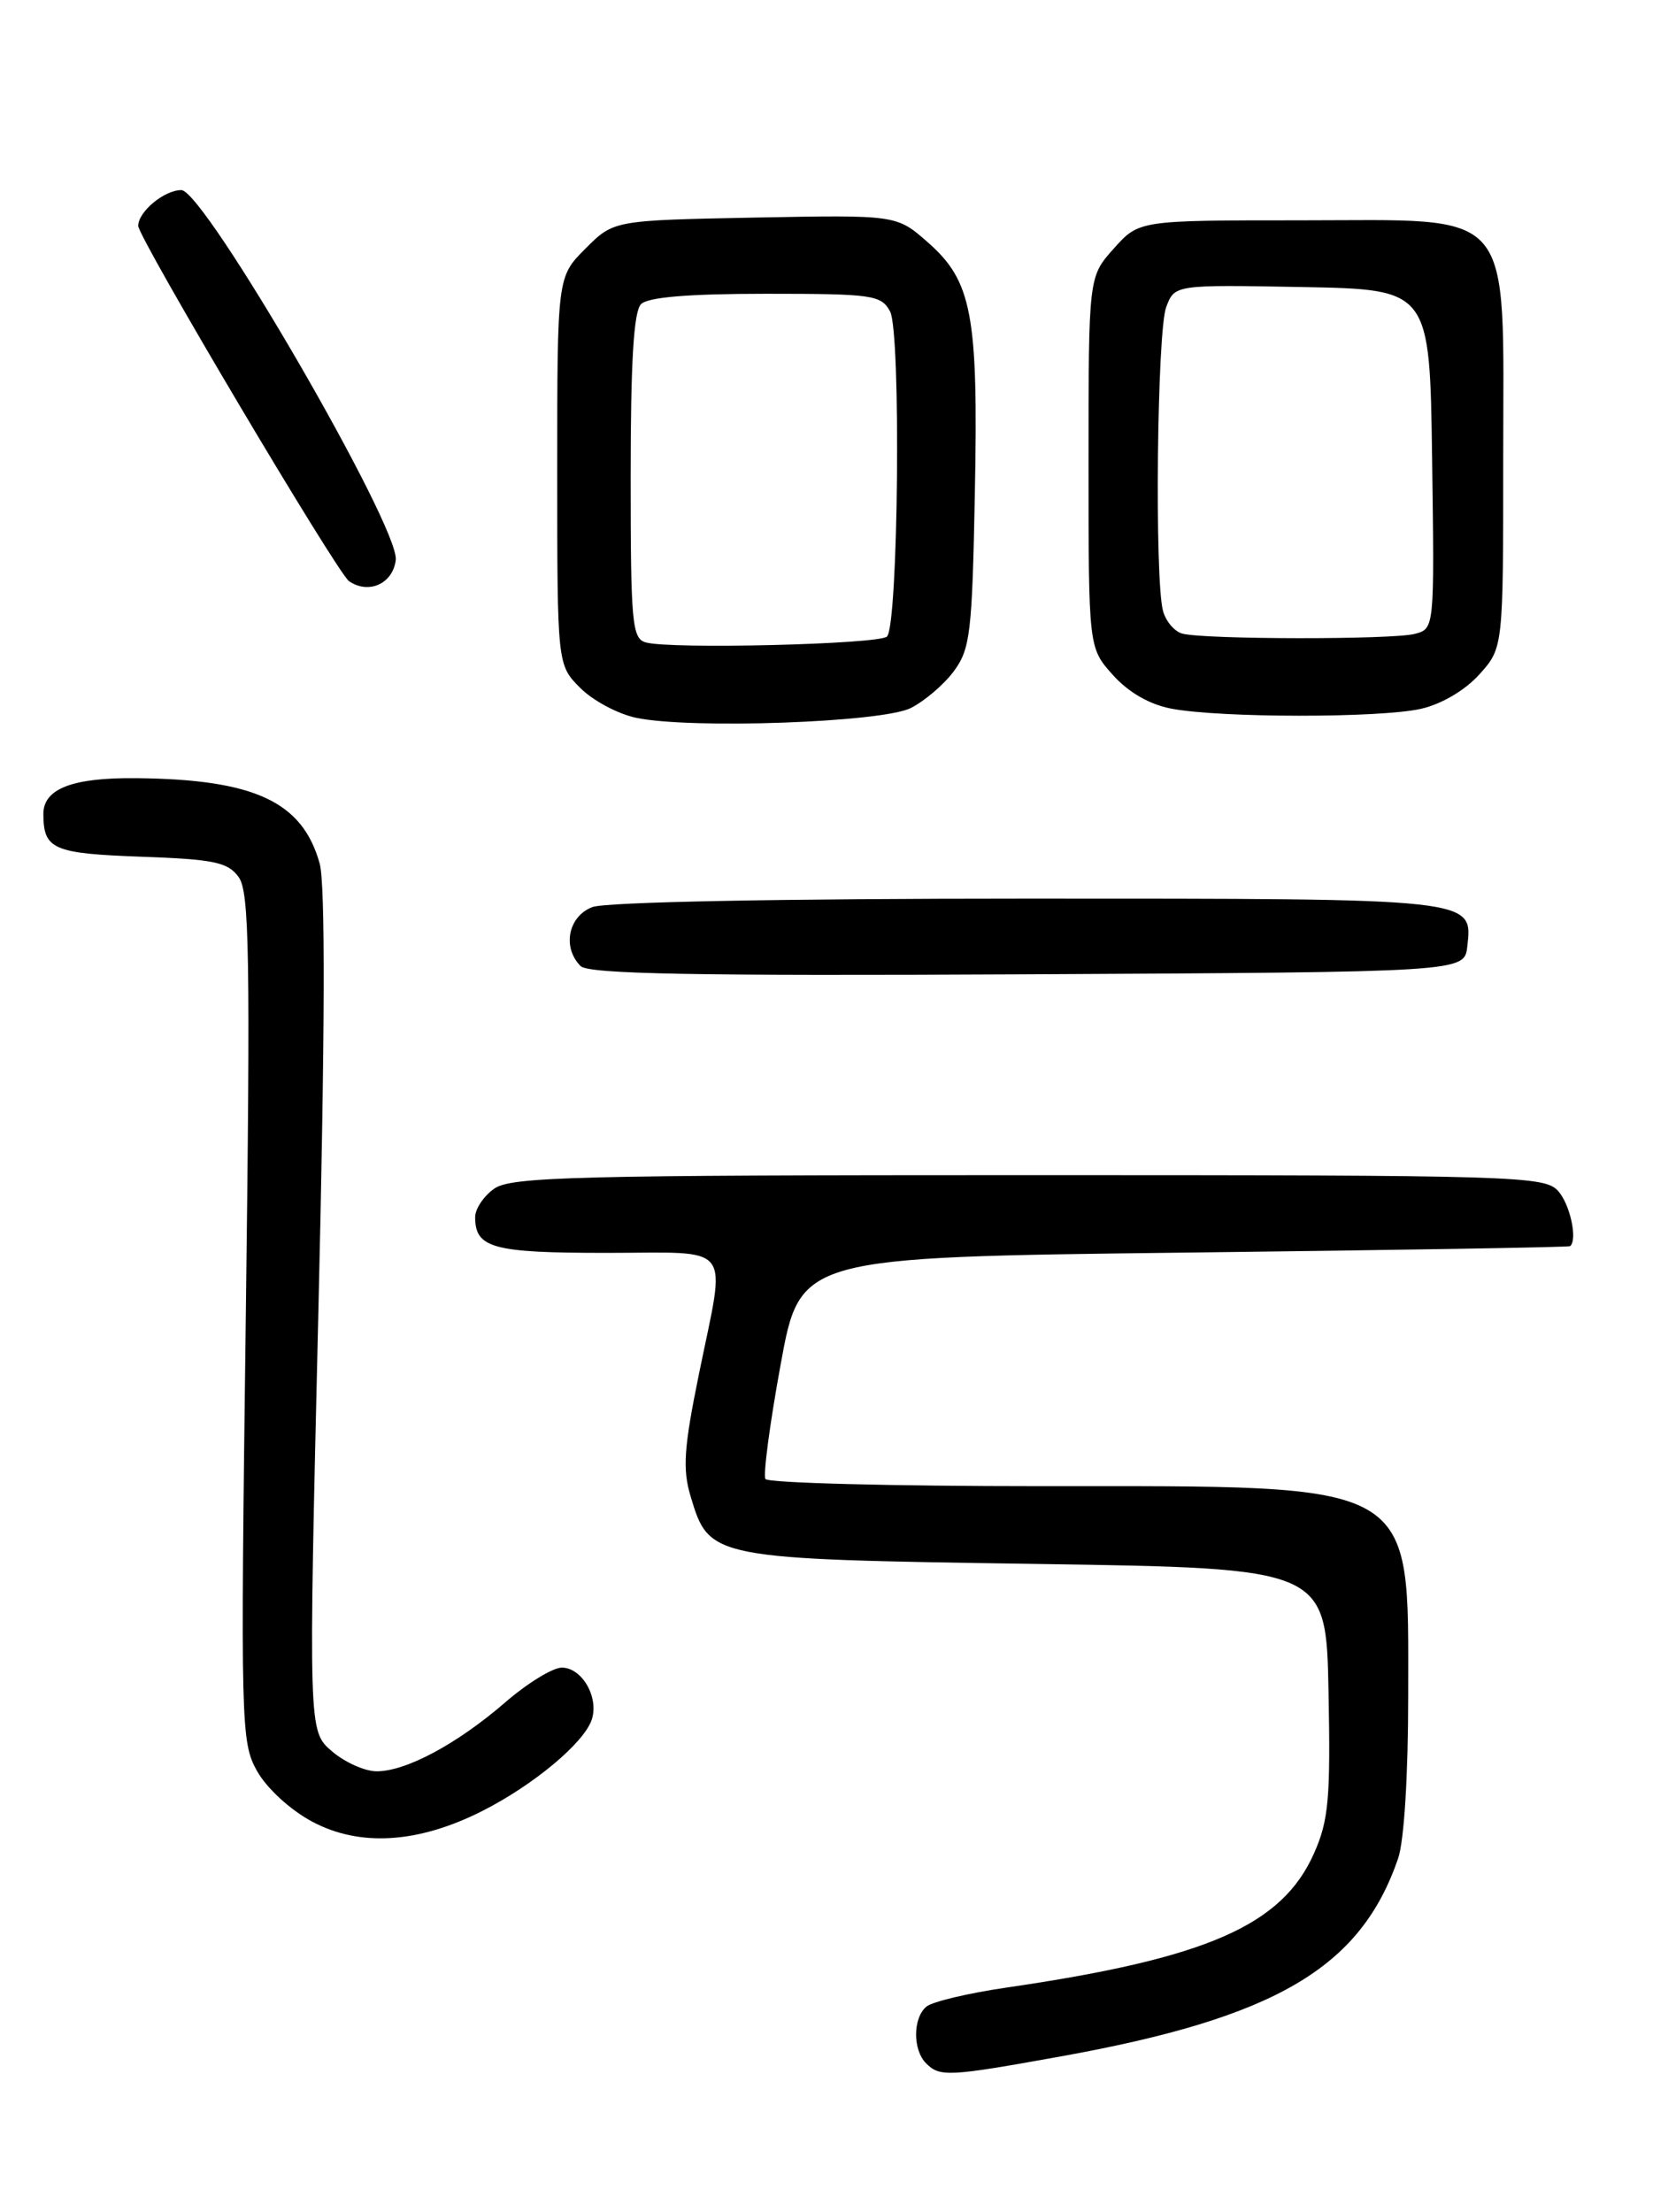 <?xml version="1.0" encoding="UTF-8" standalone="no"?>
<!DOCTYPE svg PUBLIC "-//W3C//DTD SVG 1.1//EN" "http://www.w3.org/Graphics/SVG/1.1/DTD/svg11.dtd" >
<svg xmlns="http://www.w3.org/2000/svg" xmlns:xlink="http://www.w3.org/1999/xlink" version="1.1" viewBox="0 0 194 256">
 <g >
 <path fill="currentColor"
d=" M 122.71 238.01 C 147.66 233.52 157.47 227.77 161.83 215.10 C 162.53 213.08 163.00 205.46 163.00 196.30 C 163.00 171.13 164.51 172.00 120.54 172.00 C 103.26 172.00 88.89 171.63 88.60 171.17 C 88.32 170.71 89.11 164.75 90.36 157.92 C 92.62 145.50 92.62 145.50 137.06 144.97 C 161.50 144.68 181.61 144.35 181.75 144.22 C 182.63 143.44 181.73 139.36 180.35 137.83 C 178.78 136.10 175.56 136.00 119.07 136.00 C 66.72 136.00 59.17 136.19 57.22 137.56 C 56.00 138.41 55.00 139.90 55.00 140.86 C 55.00 144.45 57.04 145.00 70.20 145.00 C 85.13 145.00 84.05 143.58 80.90 159.04 C 79.16 167.57 78.99 170.02 79.94 173.18 C 82.10 180.41 82.25 180.44 119.95 181.00 C 153.50 181.50 153.50 181.50 153.78 195.79 C 154.02 208.16 153.79 210.68 152.11 214.47 C 148.41 222.84 139.71 226.65 116.50 230.03 C 112.10 230.67 107.94 231.66 107.25 232.22 C 105.66 233.52 105.63 237.23 107.20 238.80 C 108.79 240.39 109.77 240.34 122.71 238.01 Z  M 55.83 209.59 C 61.81 206.56 67.65 201.67 68.51 198.98 C 69.33 196.39 67.35 193.00 65.03 193.00 C 63.98 193.00 61.03 194.81 58.47 197.03 C 52.92 201.83 47.01 205.00 43.60 205.00 C 42.23 205.00 39.89 203.95 38.41 202.67 C 35.70 200.35 35.70 200.35 36.85 151.92 C 37.62 119.52 37.67 102.32 37.00 99.93 C 35.01 92.78 29.46 90.20 15.82 90.06 C 8.37 89.98 5.00 91.28 5.02 94.23 C 5.04 98.30 6.14 98.78 16.33 99.15 C 24.76 99.45 26.37 99.78 27.62 101.50 C 28.87 103.21 28.99 110.44 28.45 152.50 C 27.84 199.83 27.88 201.62 29.76 204.98 C 30.88 206.97 33.59 209.46 36.11 210.81 C 41.62 213.77 48.40 213.35 55.83 209.59 Z  M 169.84 109.55 C 170.47 103.94 171.00 104.00 118.87 104.00 C 90.27 104.00 70.10 104.39 68.57 104.98 C 65.77 106.04 65.05 109.65 67.21 111.81 C 68.13 112.73 80.48 112.96 118.96 112.76 C 169.50 112.50 169.50 112.50 169.84 109.55 Z  M 105.41 81.95 C 107.01 81.15 109.26 79.23 110.41 77.68 C 112.31 75.11 112.53 73.24 112.84 57.13 C 113.25 36.40 112.52 32.54 107.38 28.03 C 103.78 24.87 103.78 24.87 87.41 25.18 C 71.03 25.50 71.03 25.50 67.77 28.77 C 64.50 32.04 64.50 32.04 64.50 54.50 C 64.50 76.95 64.50 76.95 67.17 79.62 C 68.63 81.09 71.56 82.65 73.67 83.08 C 79.98 84.40 102.08 83.61 105.41 81.95 Z  M 164.50 82.03 C 166.89 81.48 169.61 79.87 171.25 78.04 C 174.00 74.97 174.00 74.97 174.00 53.04 C 174.00 23.53 175.68 25.50 150.50 25.50 C 131.84 25.50 131.84 25.50 128.92 28.77 C 126.00 32.03 126.00 32.03 126.00 53.50 C 126.00 74.97 126.00 74.97 128.81 78.11 C 130.61 80.12 133.03 81.52 135.56 82.01 C 141.23 83.10 159.80 83.11 164.50 82.03 Z  M 45.81 64.80 C 46.25 60.99 23.64 22.00 20.99 22.00 C 19.01 22.00 16.00 24.50 16.00 26.14 C 16.00 27.50 39.03 66.31 40.40 67.26 C 42.68 68.83 45.49 67.55 45.81 64.80 Z  M 74.75 74.35 C 73.16 73.90 73.00 72.11 73.00 55.13 C 73.00 41.89 73.35 36.05 74.20 35.20 C 75.01 34.39 79.68 34.00 88.66 34.00 C 101.02 34.00 102.00 34.14 103.03 36.05 C 104.31 38.45 103.99 72.35 102.67 73.67 C 101.77 74.57 77.61 75.16 74.75 74.35 Z  M 136.85 73.33 C 135.95 73.09 134.94 71.90 134.62 70.70 C 133.63 67.02 133.93 38.31 134.99 35.54 C 135.97 32.95 135.97 32.95 150.74 33.22 C 165.50 33.50 165.50 33.50 165.77 53.13 C 166.04 72.76 166.04 72.76 163.77 73.36 C 161.24 74.04 139.43 74.02 136.85 73.33 Z "/>
</g>
</svg>